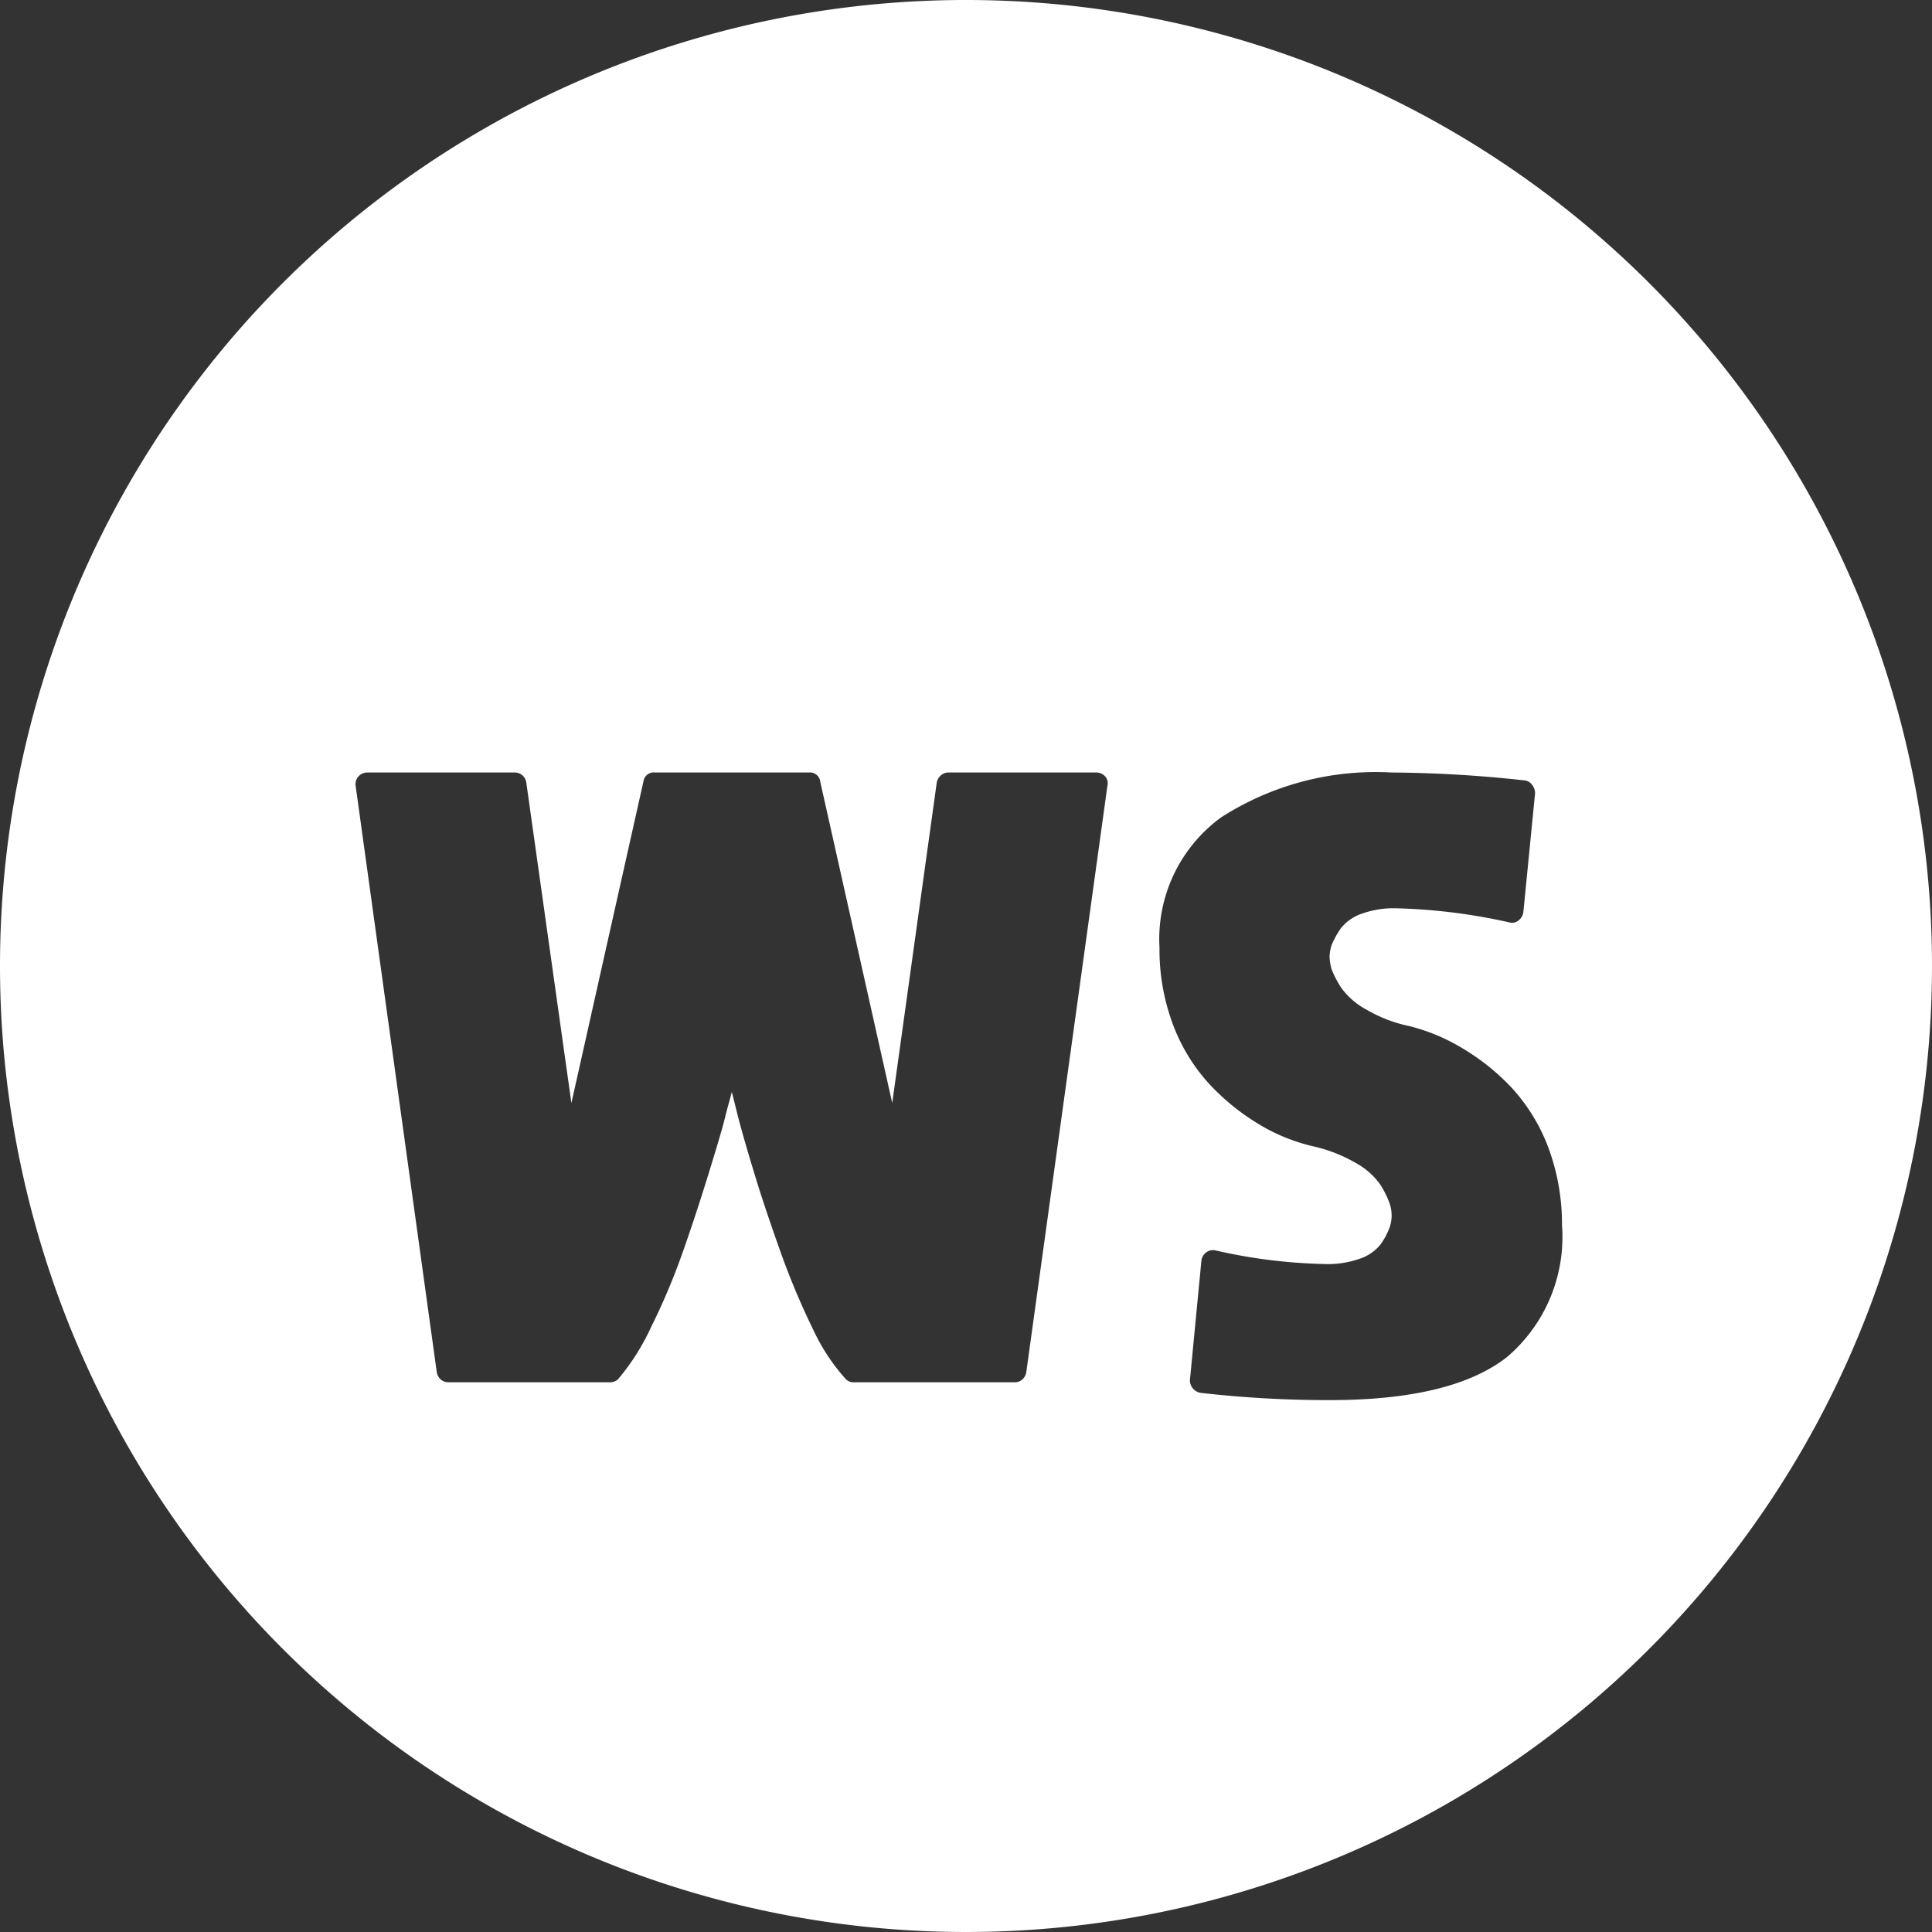 <svg xmlns="http://www.w3.org/2000/svg" width="66" height="66" viewBox="0 0 66 66">
  <rect x="0" y="0" width="66" height="66" fill="#333333" stroke="none"/>
  <defs>
    <style>
      .cls-1 {
        fill: #fff;
        fill-rule: evenodd;
      }
    </style>
  </defs>
  <path id="WS" class="cls-1" d="M1797,1241a33,33,0,1,1-33,33A32.994,32.994,0,0,1,1797,1241Zm-10.62,26.39a0.355,0.355,0,0,0-.4.31l-2.46,10.98-1.54-10.94a0.407,0.407,0,0,0-.13-0.25,0.394,0.394,0,0,0-.27-0.1h-5.02a0.4,0.4,0,0,0-.31.13,0.389,0.389,0,0,0-.1.33l2.77,20.02a0.435,0.435,0,0,0,.13.25,0.4,0.4,0,0,0,.28.1h5.48a0.4,0.4,0,0,0,.3-0.1,7.761,7.761,0,0,0,1.13-1.78,22.555,22.555,0,0,0,1.05-2.47c0.29-.82.59-1.72,0.89-2.69s0.5-1.64.59-2.01,0.18-.66.23-0.87l0.21,0.84c0.14,0.54.34,1.23,0.6,2.08s0.56,1.72.88,2.62a25.475,25.475,0,0,0,1.07,2.54,6.849,6.849,0,0,0,1.14,1.74,0.362,0.362,0,0,0,.27.1h5.5a0.37,0.37,0,0,0,.26-0.1,0.435,0.435,0,0,0,.13-0.25l2.77-20.02a0.352,0.352,0,0,0-.08-0.33,0.4,0.4,0,0,0-.31-0.13h-5.02a0.386,0.386,0,0,0-.28.1,0.421,0.421,0,0,0-.14.25l-1.52,10.94-2.46-10.98a0.351,0.351,0,0,0-.39-0.31h-5.25Zm29.95,0.41a0.355,0.355,0,0,0-.25-0.14,43.267,43.267,0,0,0-4.54-.27,9.763,9.763,0,0,0-5.82,1.53,5.142,5.142,0,0,0-2.11,4.45,7.308,7.308,0,0,0,.46,2.63,6.274,6.274,0,0,0,1.24,2.03,7.849,7.849,0,0,0,1.67,1.36,6.378,6.378,0,0,0,1.88.77,5.151,5.151,0,0,1,1.44.56,2.5,2.5,0,0,1,.84.73,3.107,3.107,0,0,1,.32.63,1.26,1.26,0,0,1,.08.45,1.2,1.2,0,0,1-.08.43,2.42,2.42,0,0,1-.29.54,1.509,1.509,0,0,1-.72.5,3.28,3.28,0,0,1-1.24.18,18.293,18.293,0,0,1-3.67-.46,0.387,0.387,0,0,0-.33.06,0.418,0.418,0,0,0-.17.3l-0.39,4.06a0.427,0.427,0,0,0,.1.29,0.436,0.436,0,0,0,.25.15,38.318,38.318,0,0,0,4.42.25q4.185,0,6.06-1.47a5.388,5.388,0,0,0,1.88-4.51,7.49,7.49,0,0,0-.46-2.63,6.3,6.3,0,0,0-1.23-2.03,7.659,7.659,0,0,0-1.68-1.36,6.521,6.521,0,0,0-1.86-.78,4.822,4.822,0,0,1-1.45-.56,2.538,2.538,0,0,1-.85-0.73,3.519,3.519,0,0,1-.33-0.62,1.649,1.649,0,0,1-.08-0.46,1.4,1.4,0,0,1,.08-0.42,3.088,3.088,0,0,1,.3-0.54,1.536,1.536,0,0,1,.73-0.51,3.235,3.235,0,0,1,1.22-.18,19.826,19.826,0,0,1,3.81.48,0.347,0.347,0,0,0,.32-0.07,0.426,0.426,0,0,0,.16-0.28l0.4-4.06A0.462,0.462,0,0,0,1816.33,1267.8Z" transform="translate(-1764 -1241)"/>
</svg>
